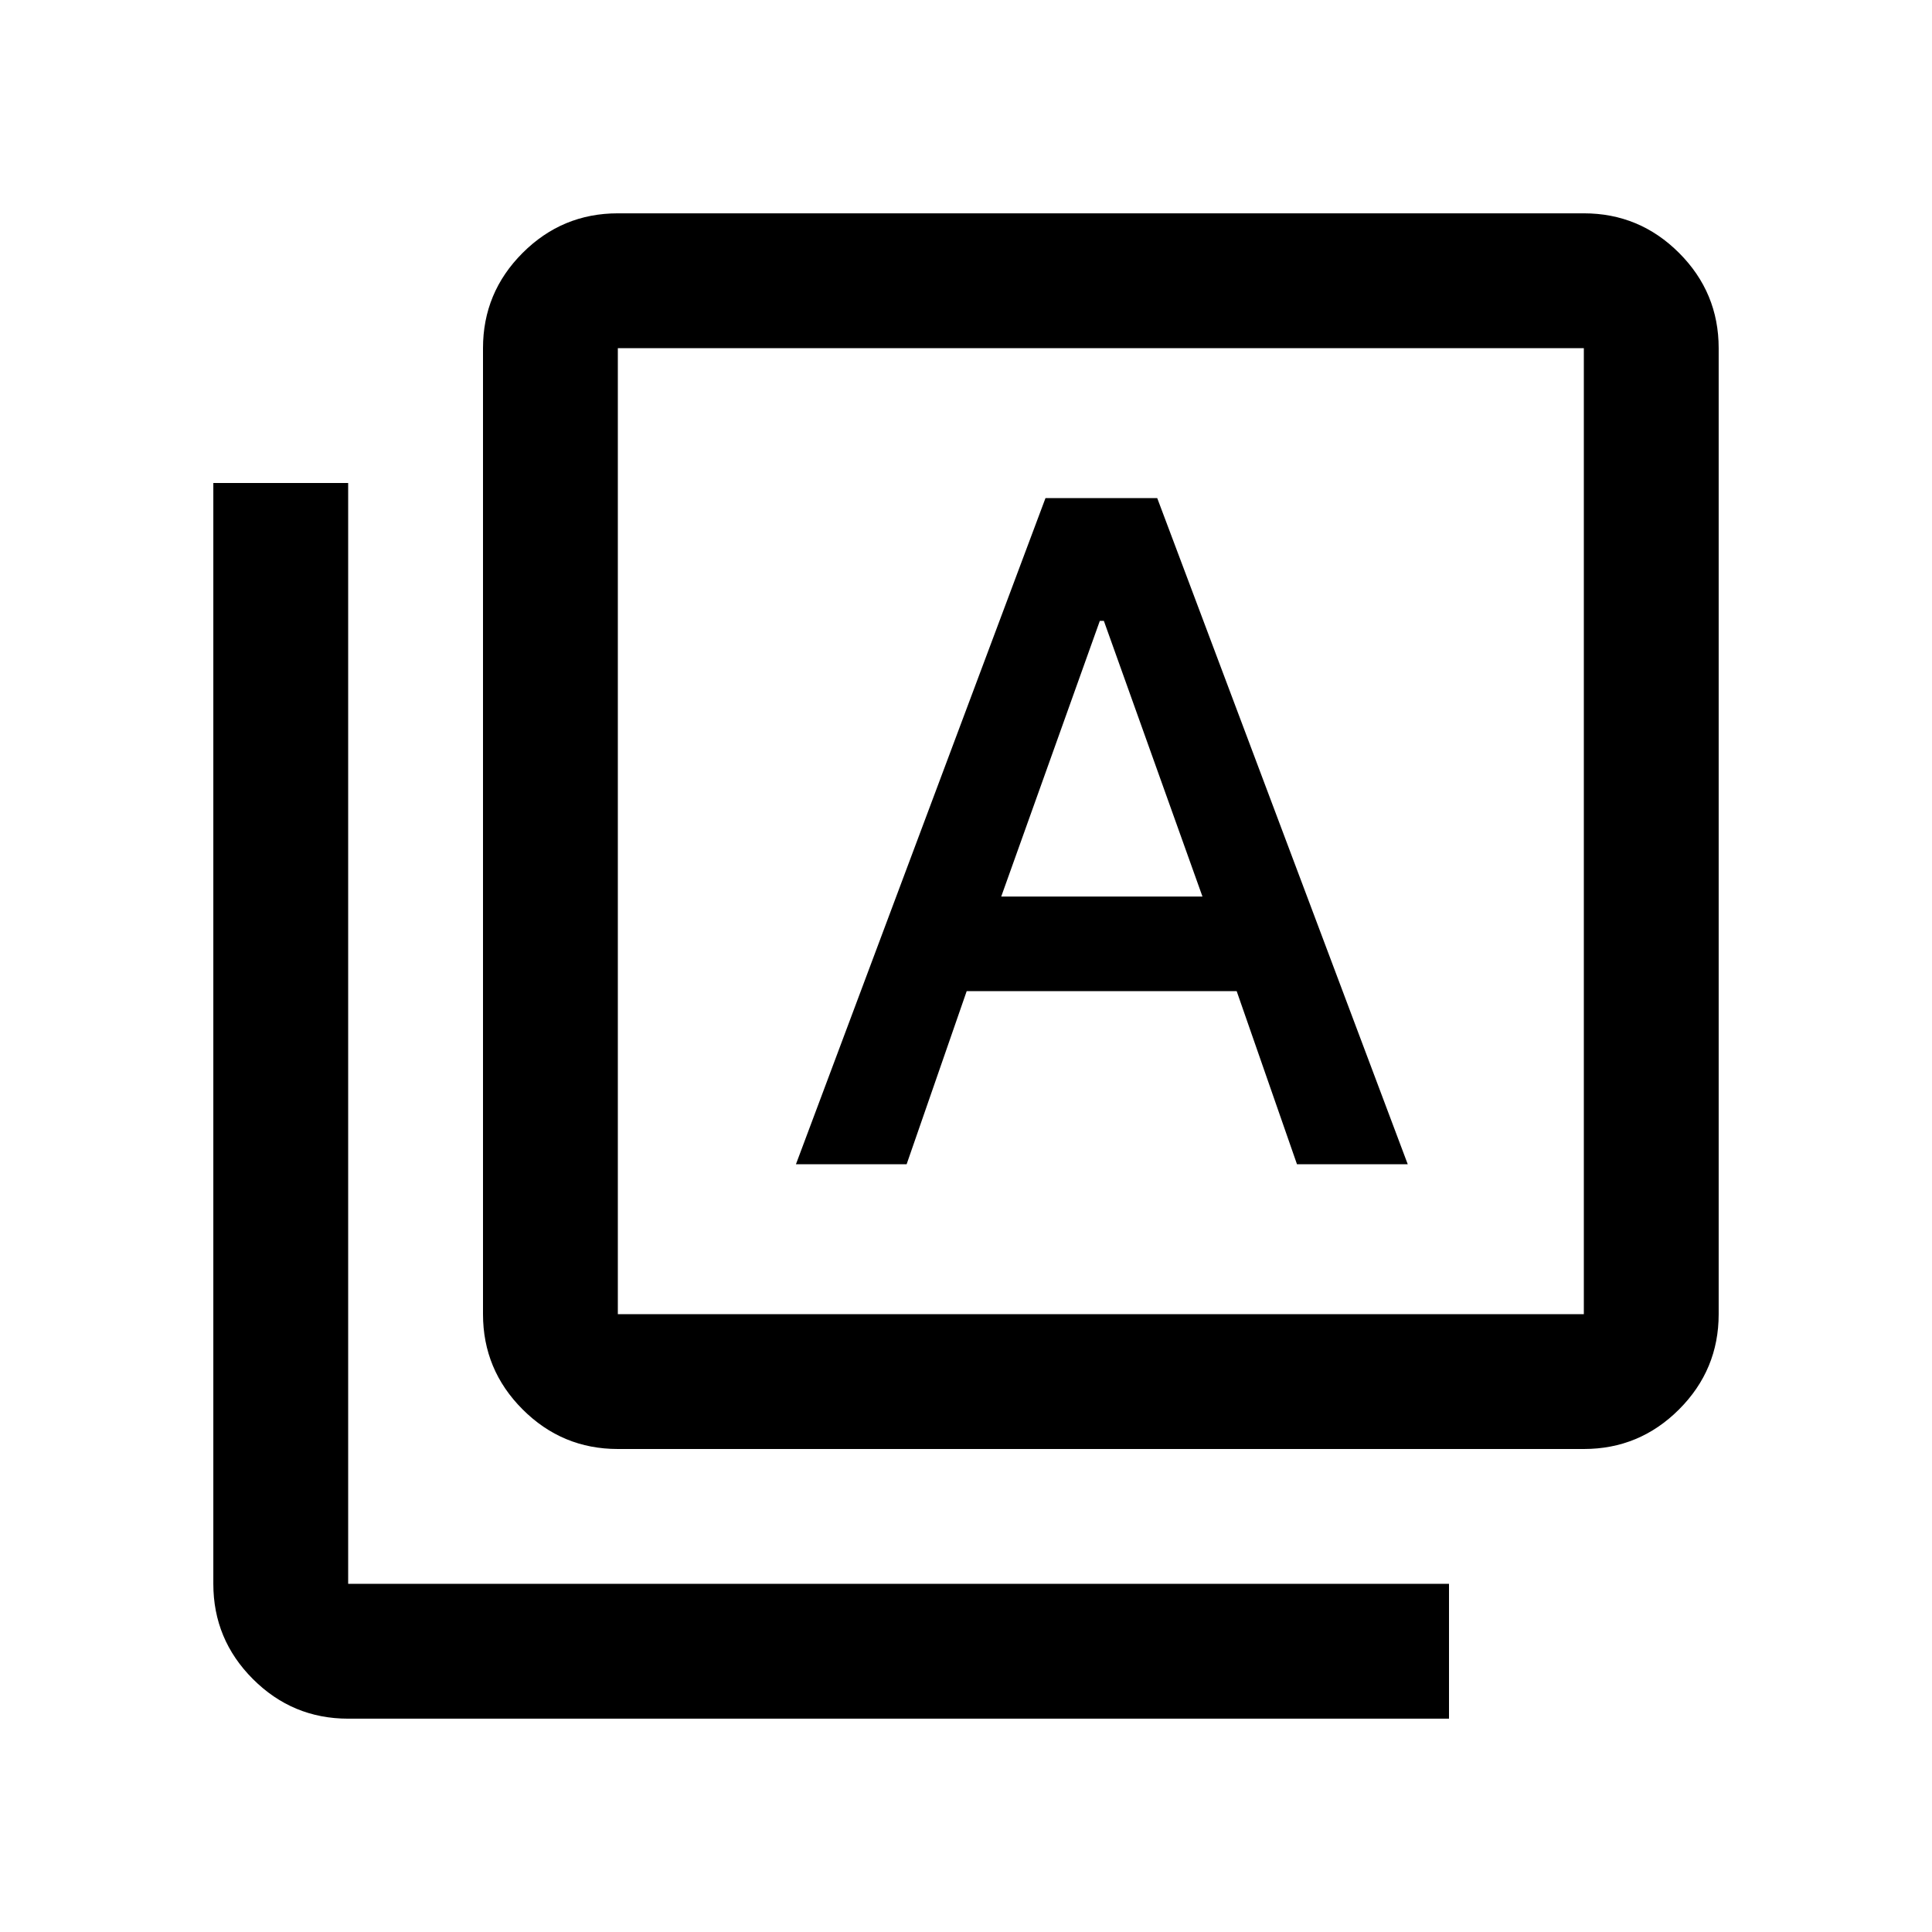 <svg xmlns="http://www.w3.org/2000/svg" height="20" viewBox="0 -960 960 960" width="20"><path d="M395.5-381.5h55l29.84-86H614.5l29.96 86h55.04l-124.48-331H519.5l-124 331Zm102-133 49-137h2l49 137h-100ZM307-240q-27.64 0-47.32-19.68T240-307v-480q0-27.64 19.68-47.32T307-854h480q27.64 0 47.32 19.68T854-787v480q0 27.64-19.68 47.32T787-240H307Zm0-67h480v-480H307v480ZM173-106q-27.64 0-47.32-19.68T106-173v-547h67v547h547v67H173Zm134-681v480-480Z"/></svg>